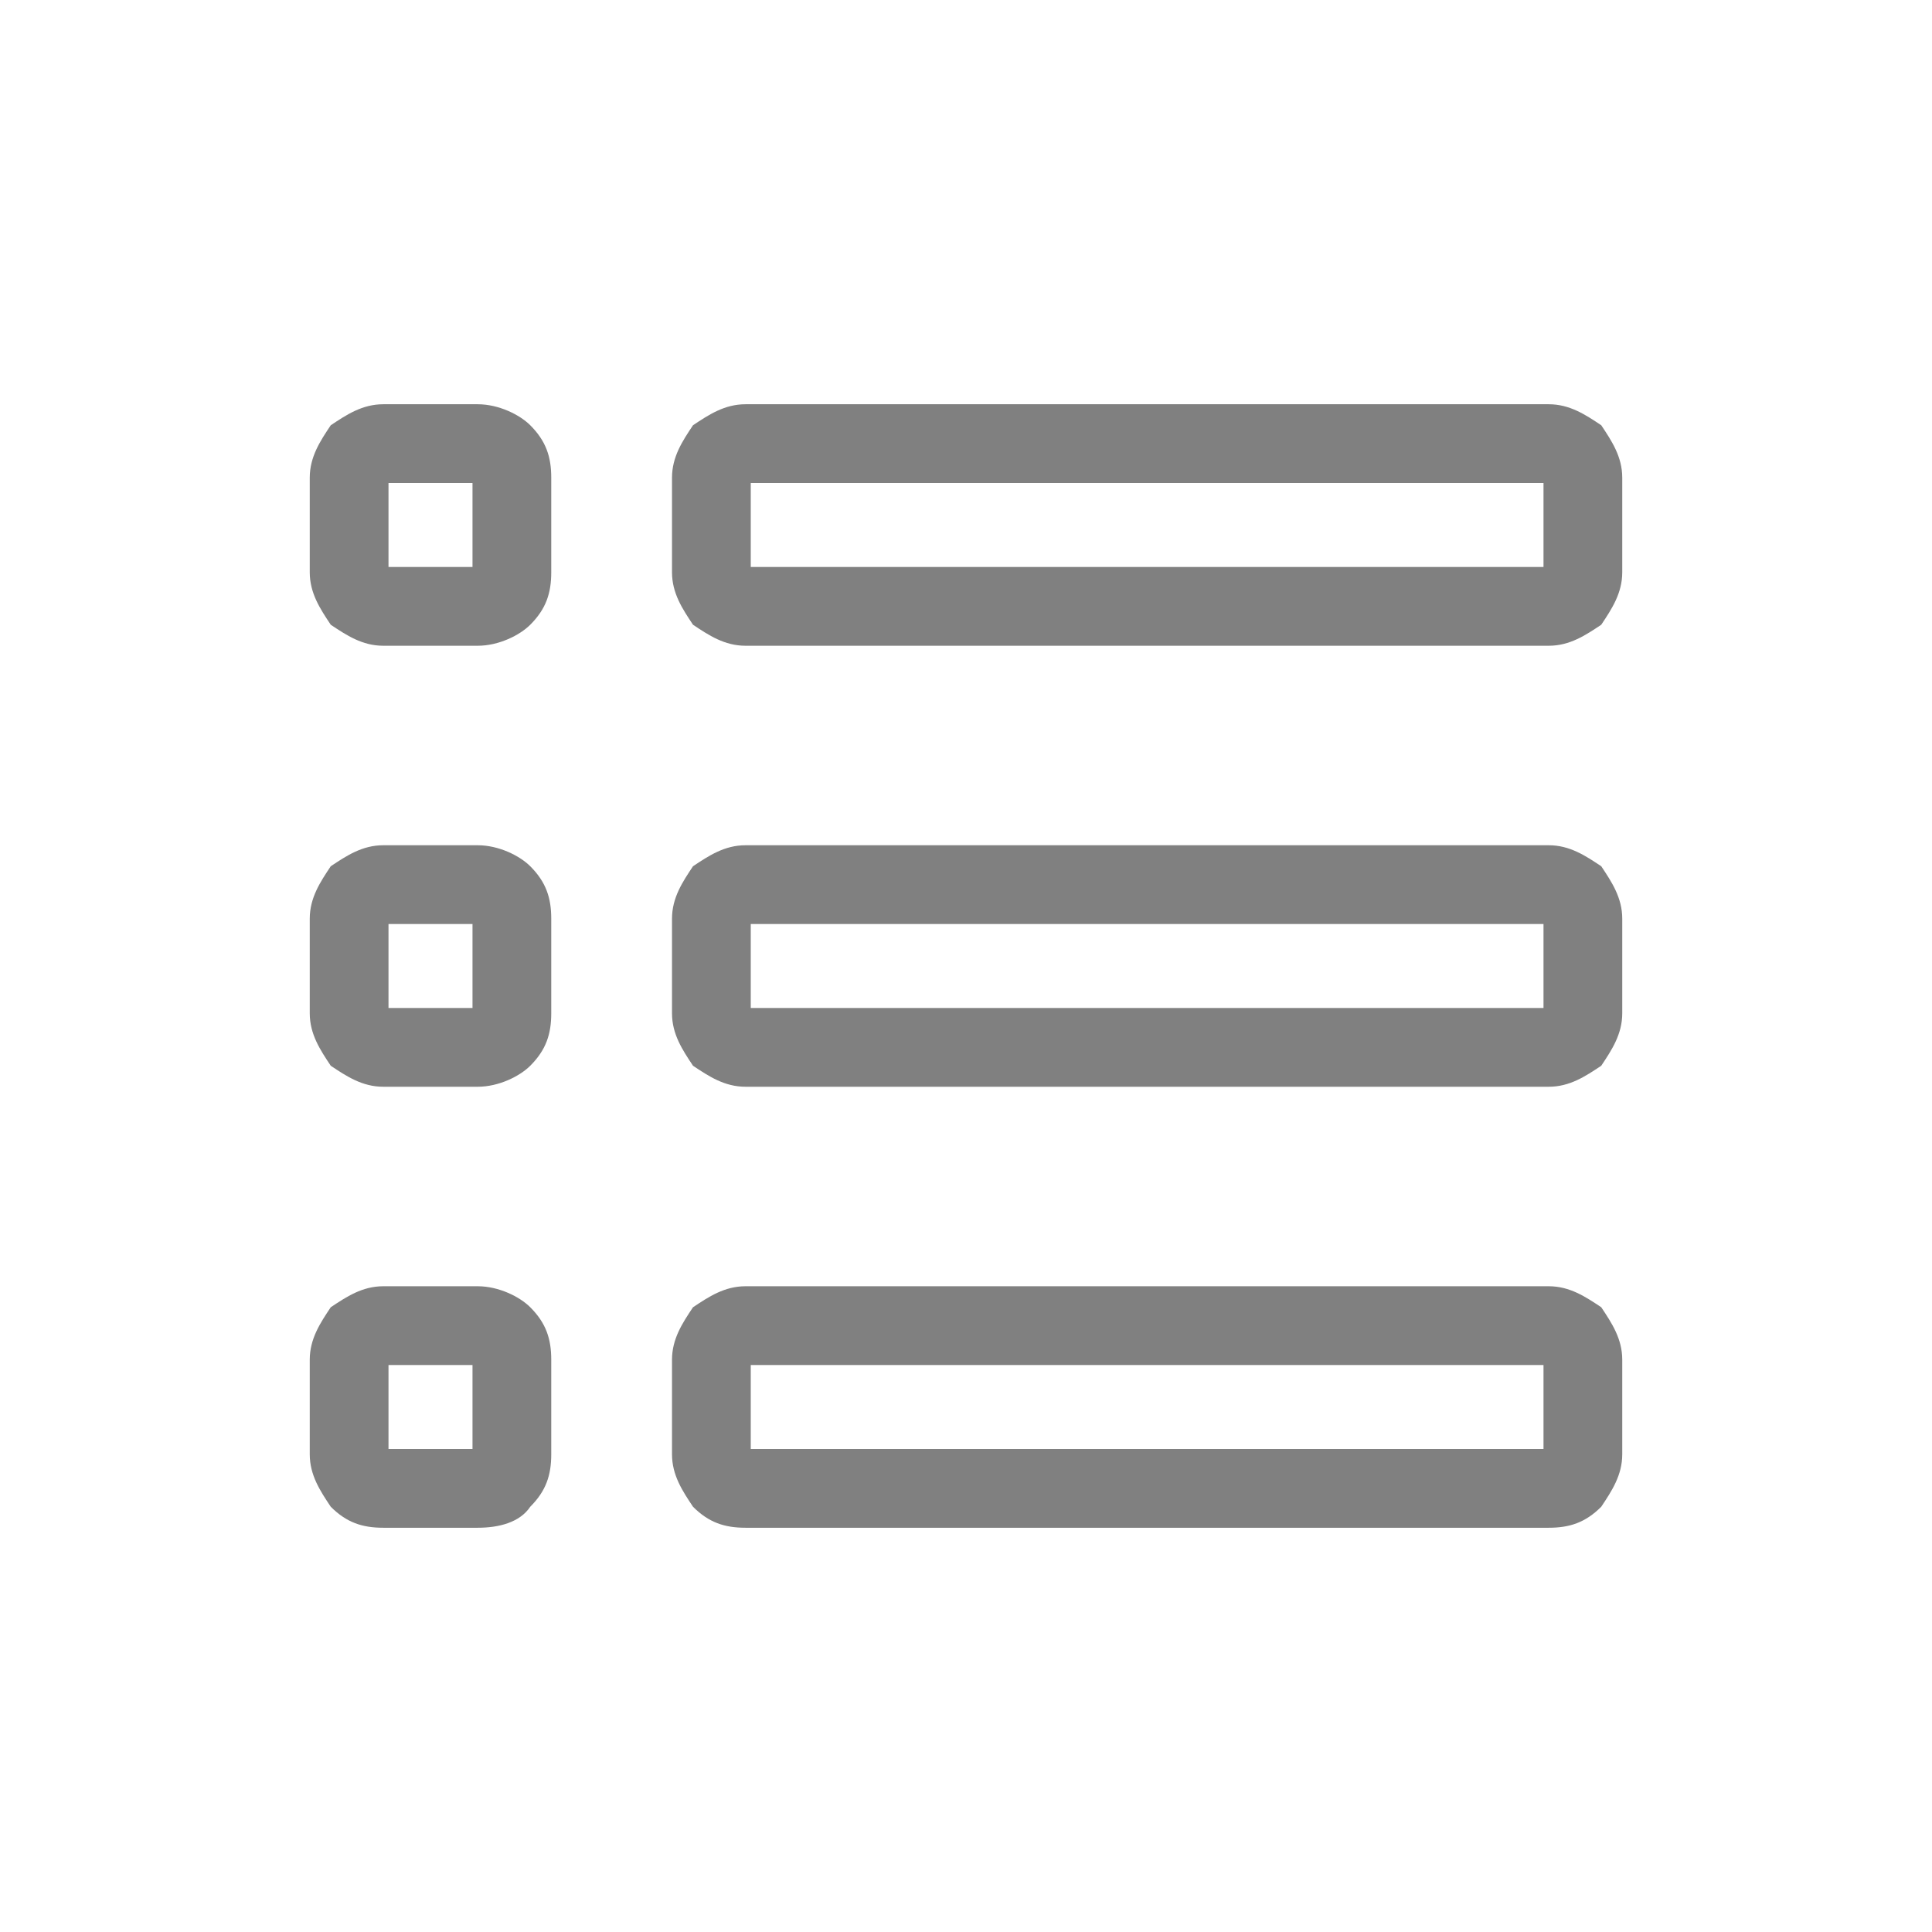 <?xml version="1.0" encoding="UTF-8"?>
<!DOCTYPE svg PUBLIC "-//W3C//DTD SVG 1.1//EN" "http://www.w3.org/Graphics/SVG/1.1/DTD/svg11.dtd">
<!-- Creator: CorelDRAW 2018 (64-Bit) -->
<svg xmlns="http://www.w3.org/2000/svg" xml:space="preserve" width="24px" height="24px" version="1.1" style="shape-rendering:geometricPrecision; text-rendering:geometricPrecision; image-rendering:optimizeQuality; fill-rule:evenodd; clip-rule:evenodd"
viewBox="0 0 0.368 0.368"
 xmlns:xlink="http://www.w3.org/1999/xlink">
 <defs>
  <style type="text/css">
   <![CDATA[
    .fil0 {fill:none}
    .fil1 {fill:gray;fill-rule:nonzero}
   ]]>
  </style>
 </defs>
 <g id="Layer_x0020_1">
  <g id="_2414273700416">
   <rect class="fil0" width="0.368" height="0.368"/>
   <g>
    <path class="fil1" d="M0.073 0.077l0.018 0c0.004,0 0.008,0.002 0.01,0.004 0.003,0.003 0.004,0.006 0.004,0.01l0 0.018c0,0.004 -0.001,0.007 -0.004,0.01 -0.002,0.002 -0.006,0.004 -0.01,0.004l-0.018 0c-0.004,0 -0.007,-0.002 -0.01,-0.004 -0.002,-0.003 -0.004,-0.006 -0.004,-0.01l0 -0.018c0,-0.004 0.002,-0.007 0.004,-0.01 0.003,-0.002 0.006,-0.004 0.01,-0.004zm0.017 0.015l-0.016 0 0 0.016 0.016 0 0 -0.016z"/>
    <path class="fil1" d="M0.073 0.161l0.018 0c0.004,0 0.008,0.002 0.01,0.004 0.003,0.003 0.004,0.006 0.004,0.01l0 0.018c0,0.004 -0.001,0.007 -0.004,0.01 -0.002,0.002 -0.006,0.004 -0.01,0.004l-0.018 0c-0.004,0 -0.007,-0.002 -0.01,-0.004 -0.002,-0.003 -0.004,-0.006 -0.004,-0.01l0 -0.018c0,-0.004 0.002,-0.007 0.004,-0.01 0.003,-0.002 0.006,-0.004 0.01,-0.004zm0.017 0.015l-0.016 0 0 0.016 0.016 0 0 -0.016z"/>
    <path class="fil1" d="M0.073 0.245l0.018 0c0.004,0 0.008,0.002 0.01,0.004 0.003,0.003 0.004,0.006 0.004,0.01l0 0.018c0,0.004 -0.001,0.007 -0.004,0.01 -0.002,0.003 -0.006,0.004 -0.01,0.004l-0.018 0c-0.004,0 -0.007,-0.001 -0.01,-0.004 -0.002,-0.003 -0.004,-0.006 -0.004,-0.01l0 -0.018c0,-0.004 0.002,-0.007 0.004,-0.01 0.003,-0.002 0.006,-0.004 0.01,-0.004zm0.017 0.015l-0.016 0 0 0.016 0.016 0 0 -0.016z"/>
    <path class="fil1" d="M0.142 0.077l0.153 0c0.004,0 0.007,0.002 0.01,0.004 0.002,0.003 0.004,0.006 0.004,0.01l0 0.018c0,0.004 -0.002,0.007 -0.004,0.01 -0.003,0.002 -0.006,0.004 -0.01,0.004l-0.153 0c-0.004,0 -0.007,-0.002 -0.01,-0.004 -0.002,-0.003 -0.004,-0.006 -0.004,-0.01l0 -0.018c0,-0.004 0.002,-0.007 0.004,-0.01 0.003,-0.002 0.006,-0.004 0.01,-0.004zm0.152 0.015l-0.151 0 0 0.016 0.151 0 0 -0.016z"/>
    <path class="fil1" d="M0.142 0.161l0.153 0c0.004,0 0.007,0.002 0.01,0.004 0.002,0.003 0.004,0.006 0.004,0.01l0 0.018c0,0.004 -0.002,0.007 -0.004,0.01 -0.003,0.002 -0.006,0.004 -0.01,0.004l-0.153 0c-0.004,0 -0.007,-0.002 -0.01,-0.004 -0.002,-0.003 -0.004,-0.006 -0.004,-0.01l0 -0.018c0,-0.004 0.002,-0.007 0.004,-0.01 0.003,-0.002 0.006,-0.004 0.01,-0.004zm0.152 0.015l-0.151 0 0 0.016 0.151 0 0 -0.016z"/>
    <path class="fil1" d="M0.142 0.245l0.153 0c0.004,0 0.007,0.002 0.01,0.004 0.002,0.003 0.004,0.006 0.004,0.01l0 0.018c0,0.004 -0.002,0.007 -0.004,0.01 -0.003,0.003 -0.006,0.004 -0.01,0.004l-0.153 0c-0.004,0 -0.007,-0.001 -0.01,-0.004 -0.002,-0.003 -0.004,-0.006 -0.004,-0.01l0 -0.018c0,-0.004 0.002,-0.007 0.004,-0.01 0.003,-0.002 0.006,-0.004 0.01,-0.004zm0.152 0.015l-0.151 0 0 0.016 0.151 0 0 -0.016z"/>
   </g>
  </g>
 </g>
</svg>
